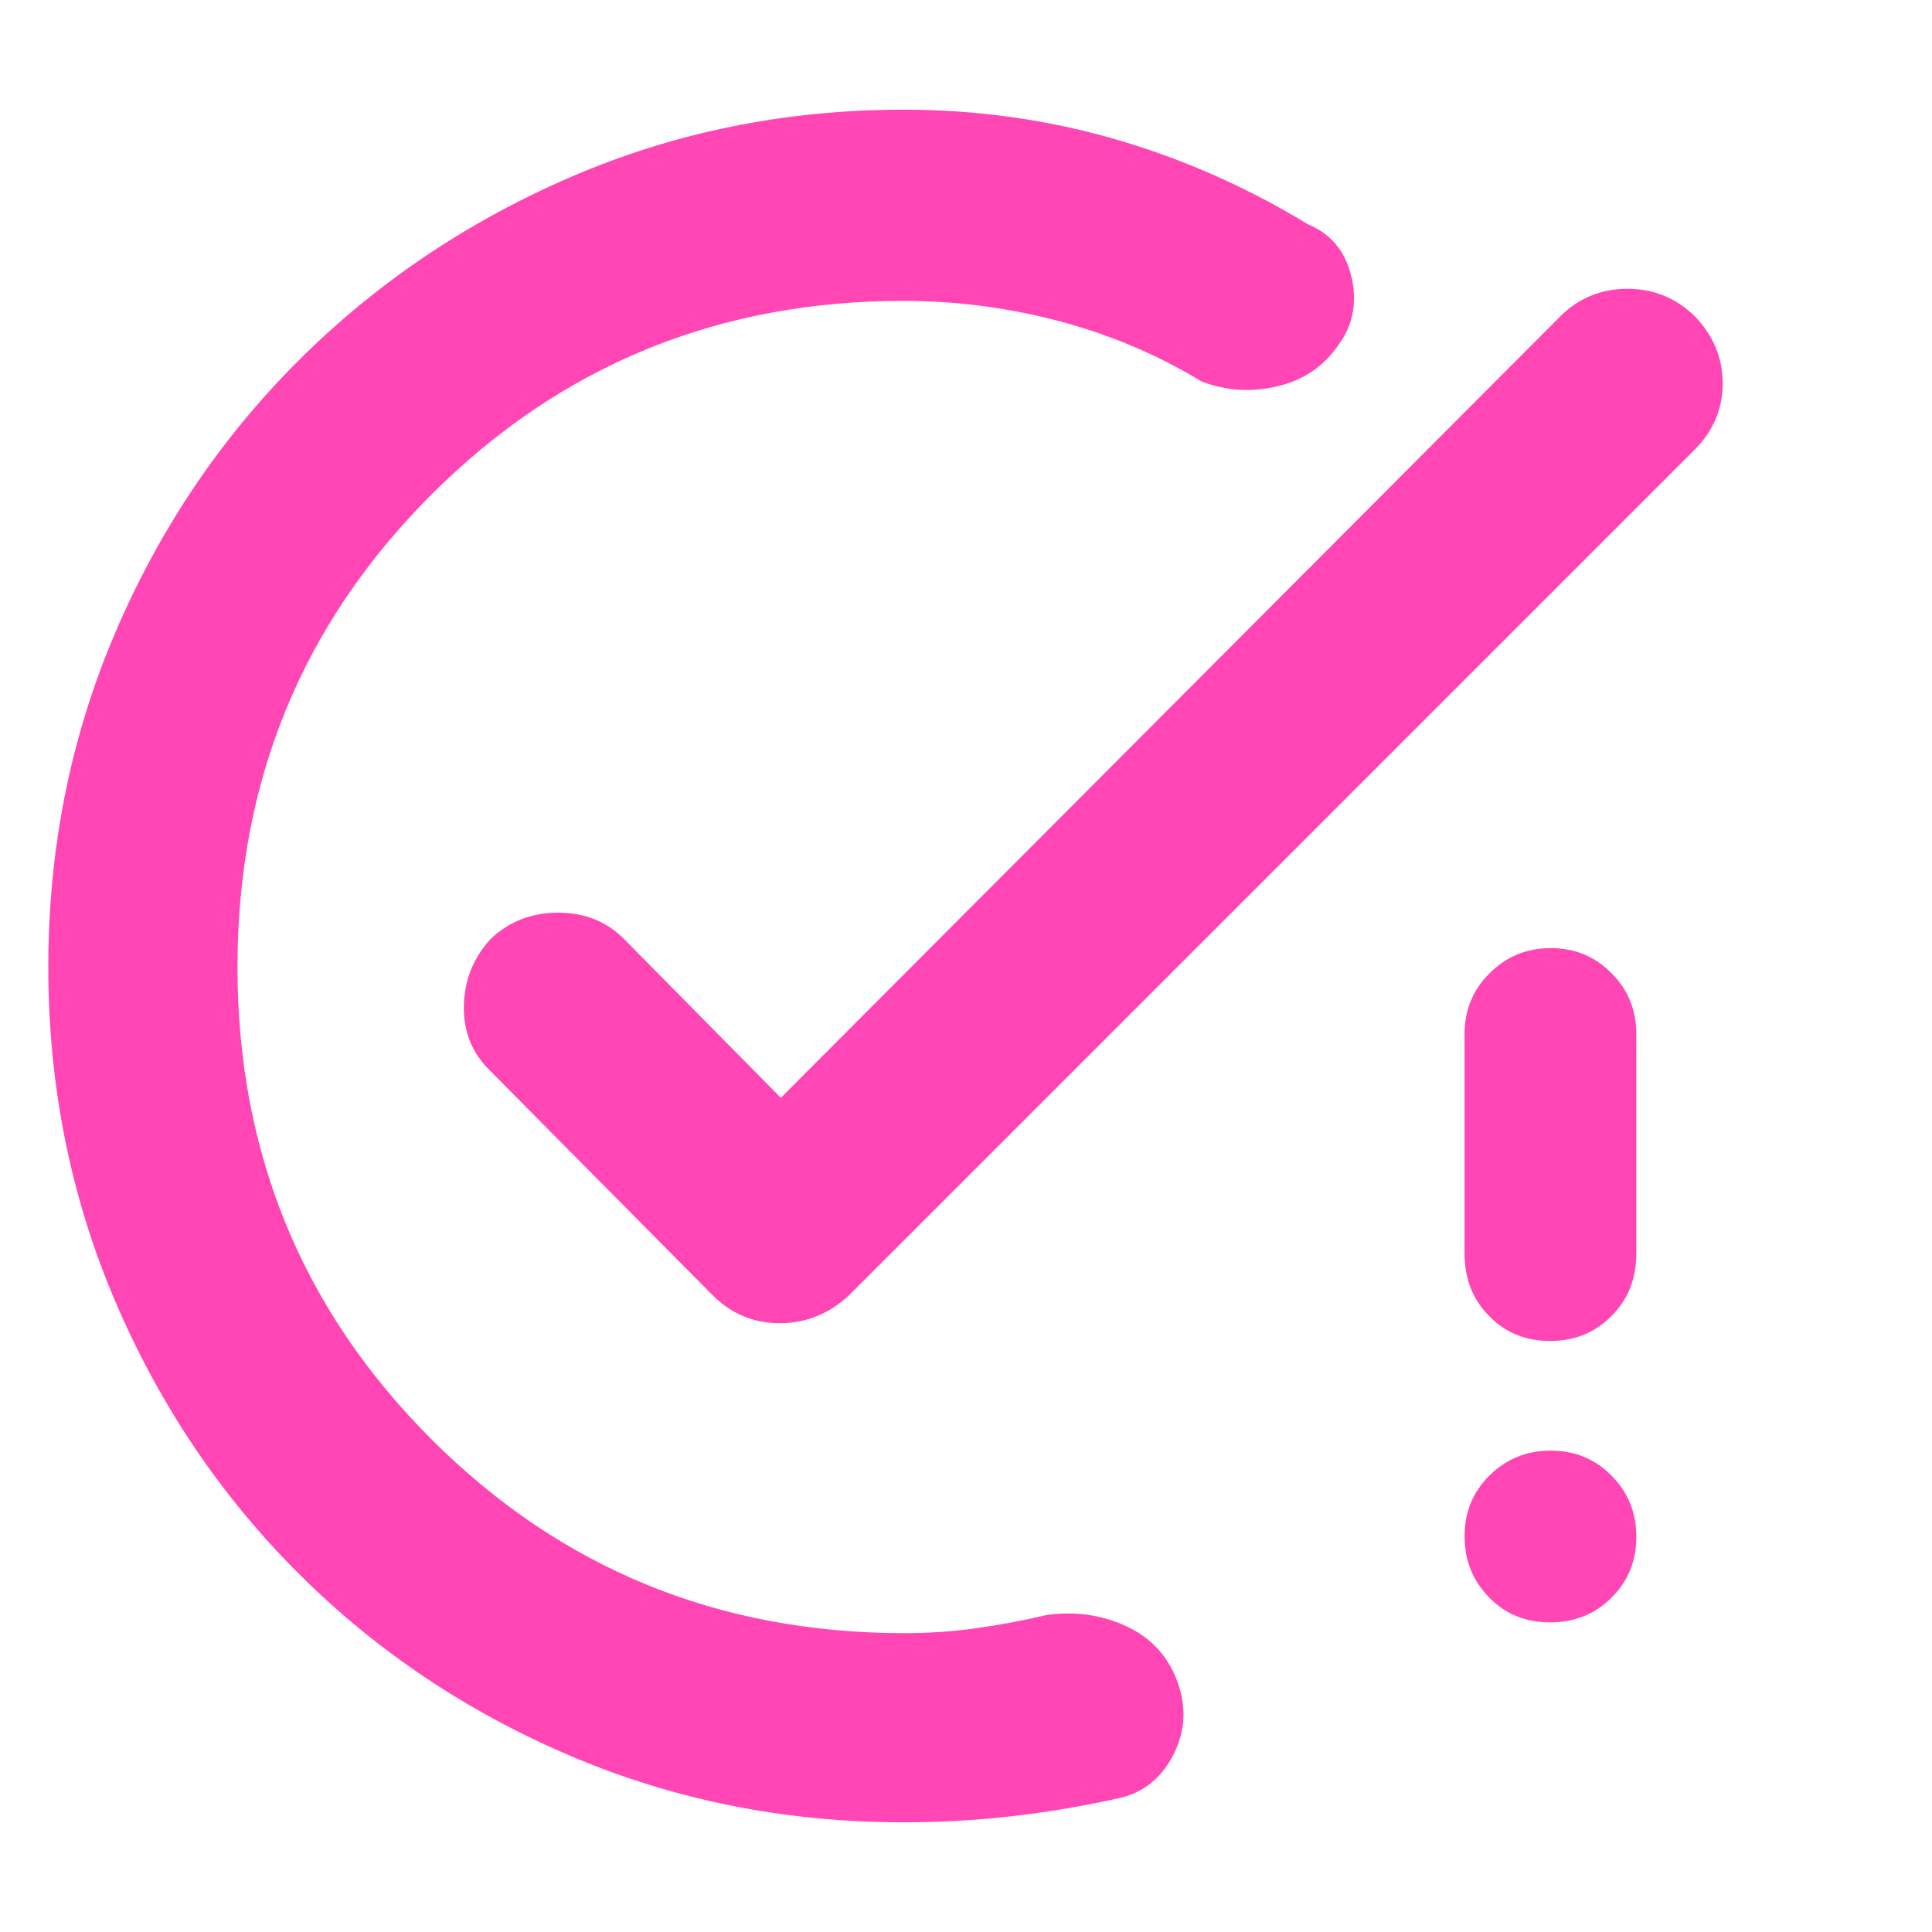 <svg height="48" viewBox="0 -960 960 960" width="48" xmlns="http://www.w3.org/2000/svg"><path fill="rgb(255, 70, 180)" d="m449-54.5c-58.667 0-113.833-11-165.5-33s-96.833-52.33-135.5-91-69-83.83-91-135.5-33-106.83-33-165.5 11-113.83 33-165.5 52.333-96.83 91-135.5 83.833-69.17 135.5-91.5 106.833-33.5 165.5-33.5c36.06 0 70.907 4.83 104.54 14.5 33.64 9.67 65.793 23.83 96.46 42.5 11.333 4.67 18.5 13.33 21.5 26s.833 24-6.5 34c-7.333 10.67-17.5 17.5-30.5 20.5s-25.5 2.17-37.5-2.5c-22-13.33-45.667-23.33-71-30s-51-10-77-10c-92.247 0-170.477 32.1-234.69 96.31-64.207 64.21-96.31 142.44-96.31 234.69s32.137 170.48 96.41 234.69c64.28 64.21 142.593 96.31 234.94 96.31 12.433 0 24.483-.83 36.15-2.5s23.167-3.83 34.5-6.5c14-2 27.167-.17 39.5 5.5s20.833 14.83 25.5 27.5 4 24.83-2 36.5c-6 11.667-15 18.833-27 21.5-18 4-35.833 7-53.5 9s-35.5 3-53.5 3zm-61-360 388-389c9.04-8.67 19.967-13 32.78-13s23.887 4.5 33.22 13.5c9.333 9.67 14 20.83 14 33.5s-4.667 23.67-14 33l-420 420c-10 9.33-21.5 14-34.5 14s-24.167-4.67-33.5-14l-111-112c-8.667-8.67-12.833-19.33-12.5-32s4.78-23.67 13.34-33c9.227-8.67 20.393-13 33.5-13s23.993 4.33 32.66 13zm382.244 260.65c-12.003 0-22.082-4.01-30.253-12.35-8.172-8.35-12.258-18.35-12.258-30.52 0-11.98 4.141-21.97 12.42-30.14 8.264-8.17 18.414-12.34 30.417-12.34 11.986 0 22.081 4.17 30.253 12.53 8.172 8.17 12.257 18.33 12.257 30.32s-4.14 22.16-12.421 30.33c-8.279 8.16-18.412 12.17-30.415 12.17zm0-139.83c-12.003 0-22.082-3.99-30.253-12.35-8.172-8.18-12.258-18.52-12.258-31.23v-108.96c0-11.8 4.141-21.97 12.42-30.14 8.264-8.35 18.414-12.53 30.417-12.53 11.986 0 22.081 4.18 30.253 12.53 8.172 8.17 12.257 18.34 12.257 30.14v108.96c0 12.71-4.14 23.05-12.421 31.23-8.279 8.36-18.412 12.35-30.415 12.35z"/></svg>